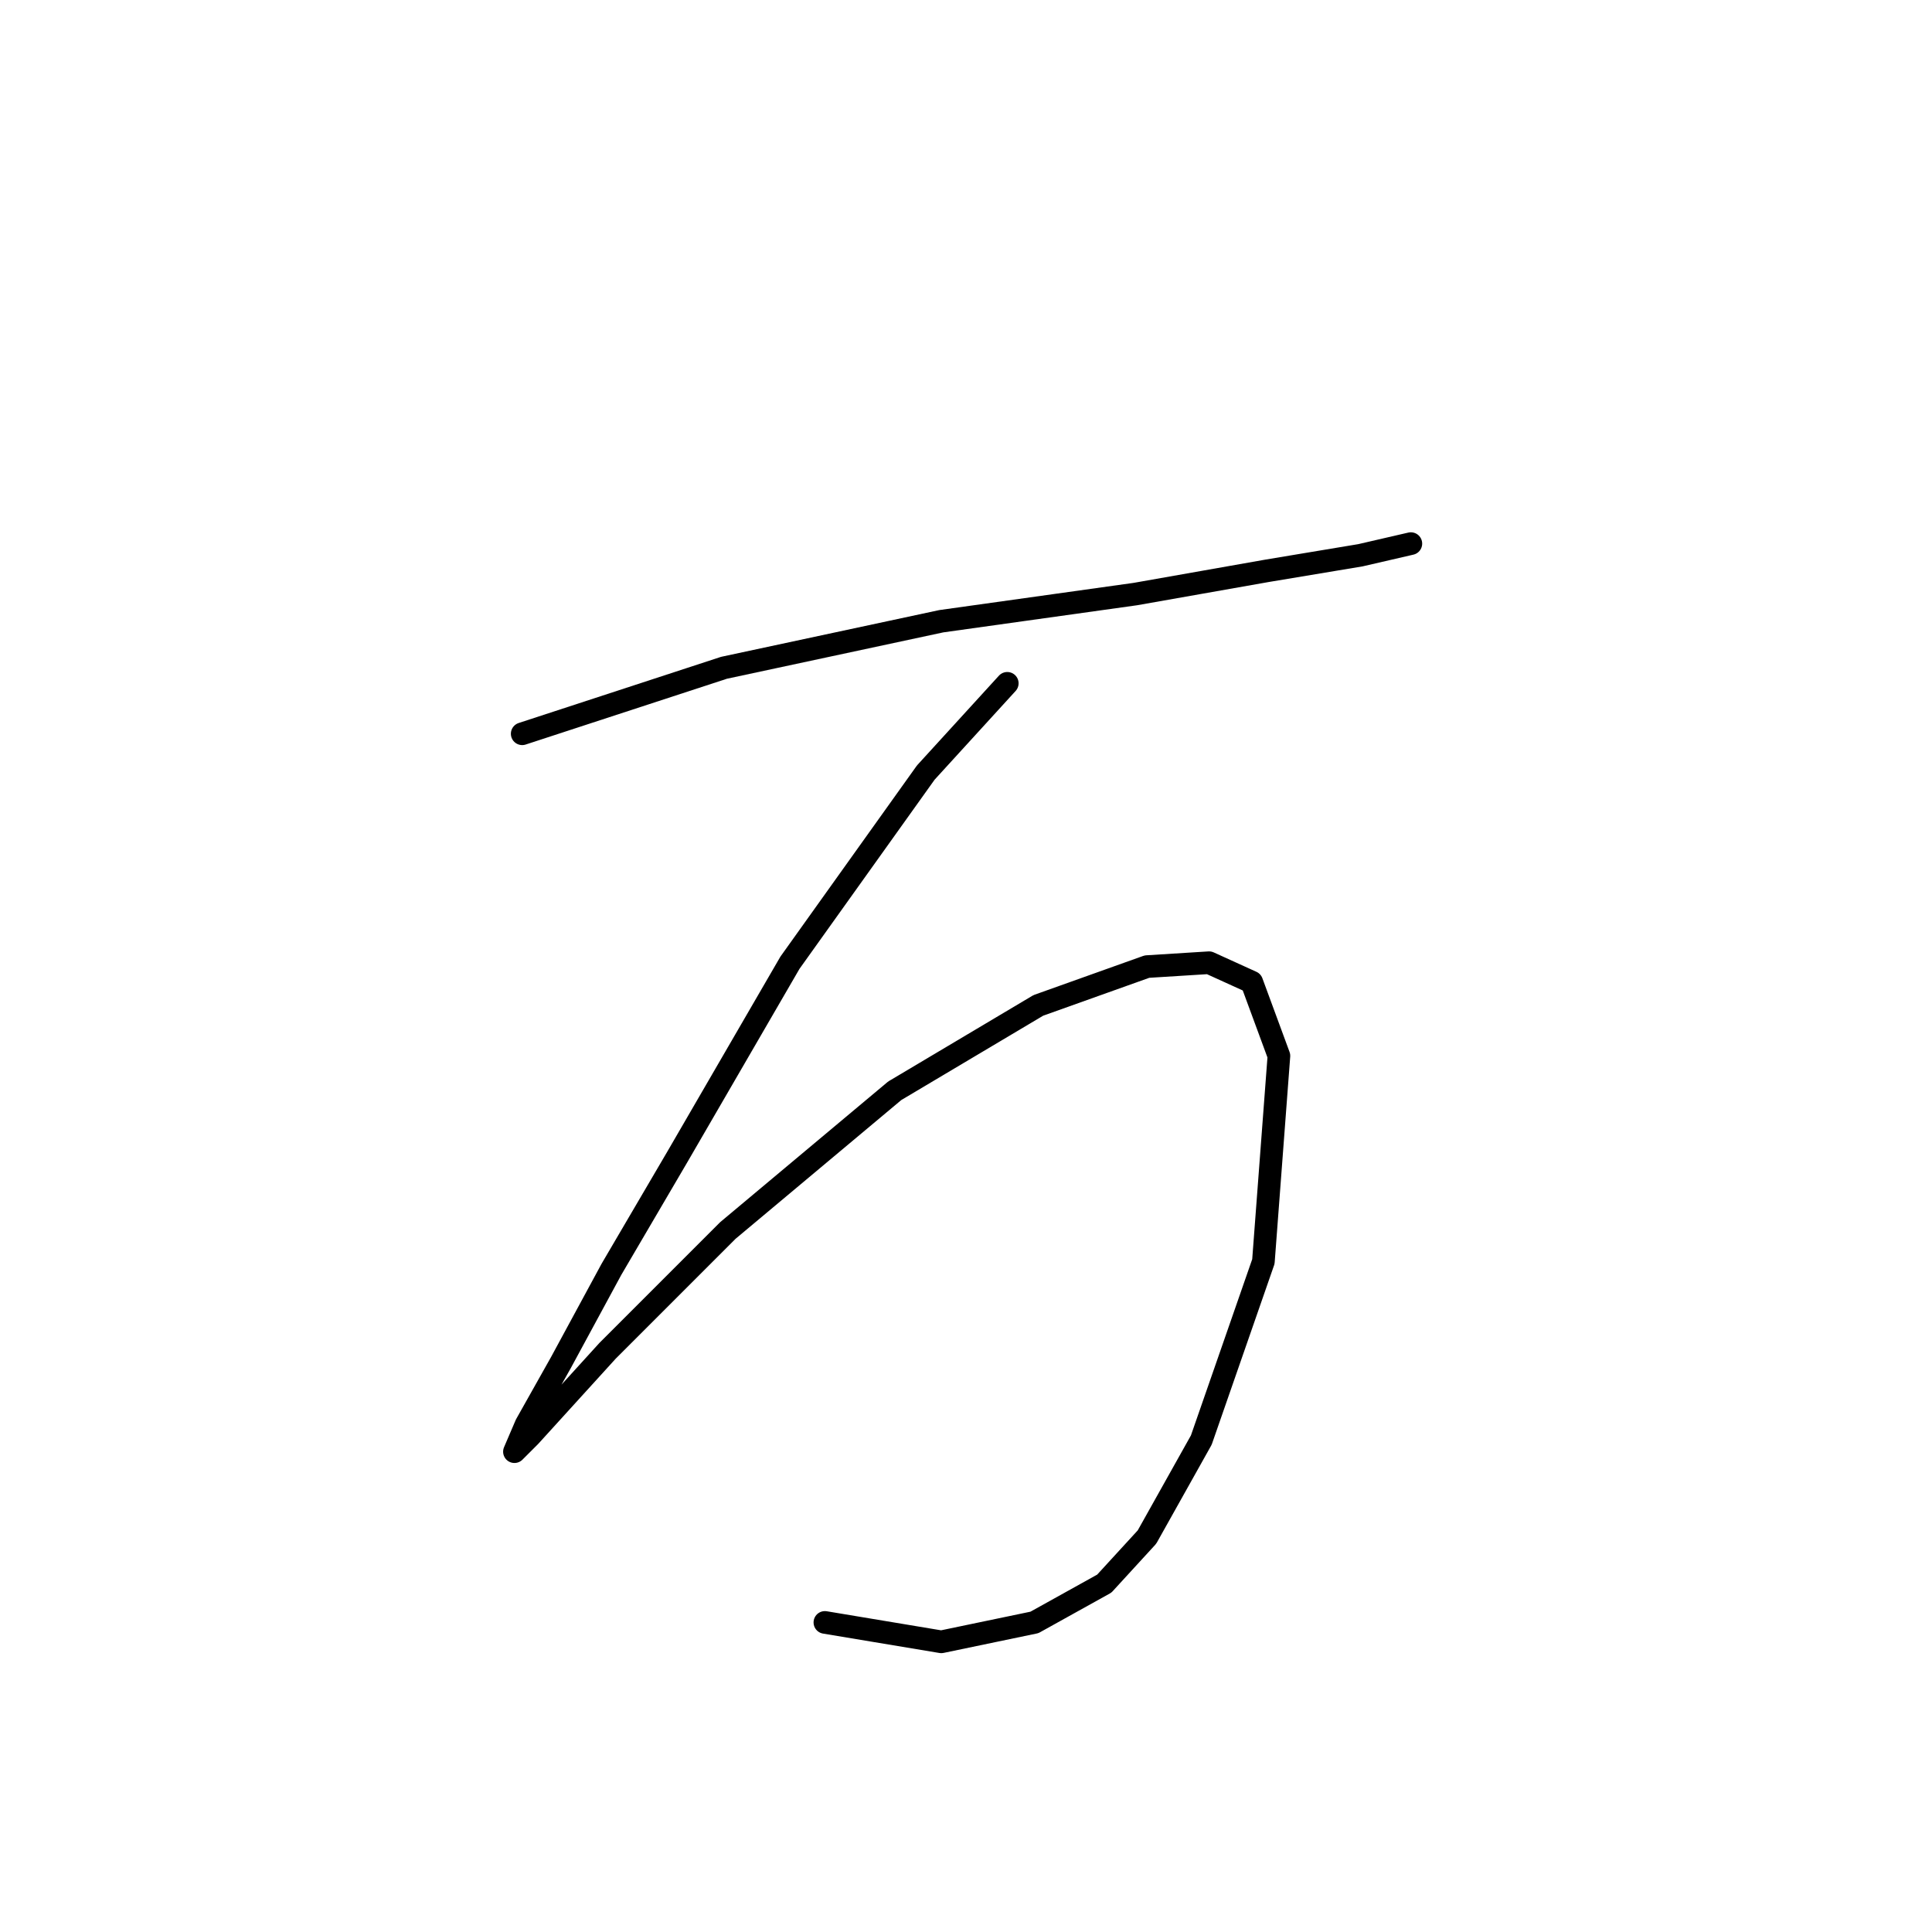 <?xml version="1.0" standalone="no"?>
    <svg width="256" height="256" xmlns="http://www.w3.org/2000/svg" version="1.1">
    <polyline stroke="black" stroke-width="3" stroke-linecap="round" fill="transparent" stroke-linejoin="round" points="69.194 97.228 95.933 88.486 124.728 82.316 150.438 78.717 167.92 75.631 180.261 73.575 186.946 72.032 186.946 72.032 " />
        <polyline stroke="black" stroke-width="3" stroke-linecap="round" fill="transparent" stroke-linejoin="round" points="133.469 90.543 122.671 102.37 104.674 127.565 89.762 153.275 81.021 168.187 74.336 180.528 69.709 188.755 68.166 192.354 70.223 190.297 80.507 178.985 96.447 163.045 118.557 144.534 137.583 133.221 151.98 128.08 160.207 127.565 165.863 130.136 169.463 139.906 167.406 167.159 159.179 190.812 151.98 203.667 146.324 209.837 137.068 214.979 124.728 217.55 109.302 214.979 109.302 214.979 " />
        </svg>